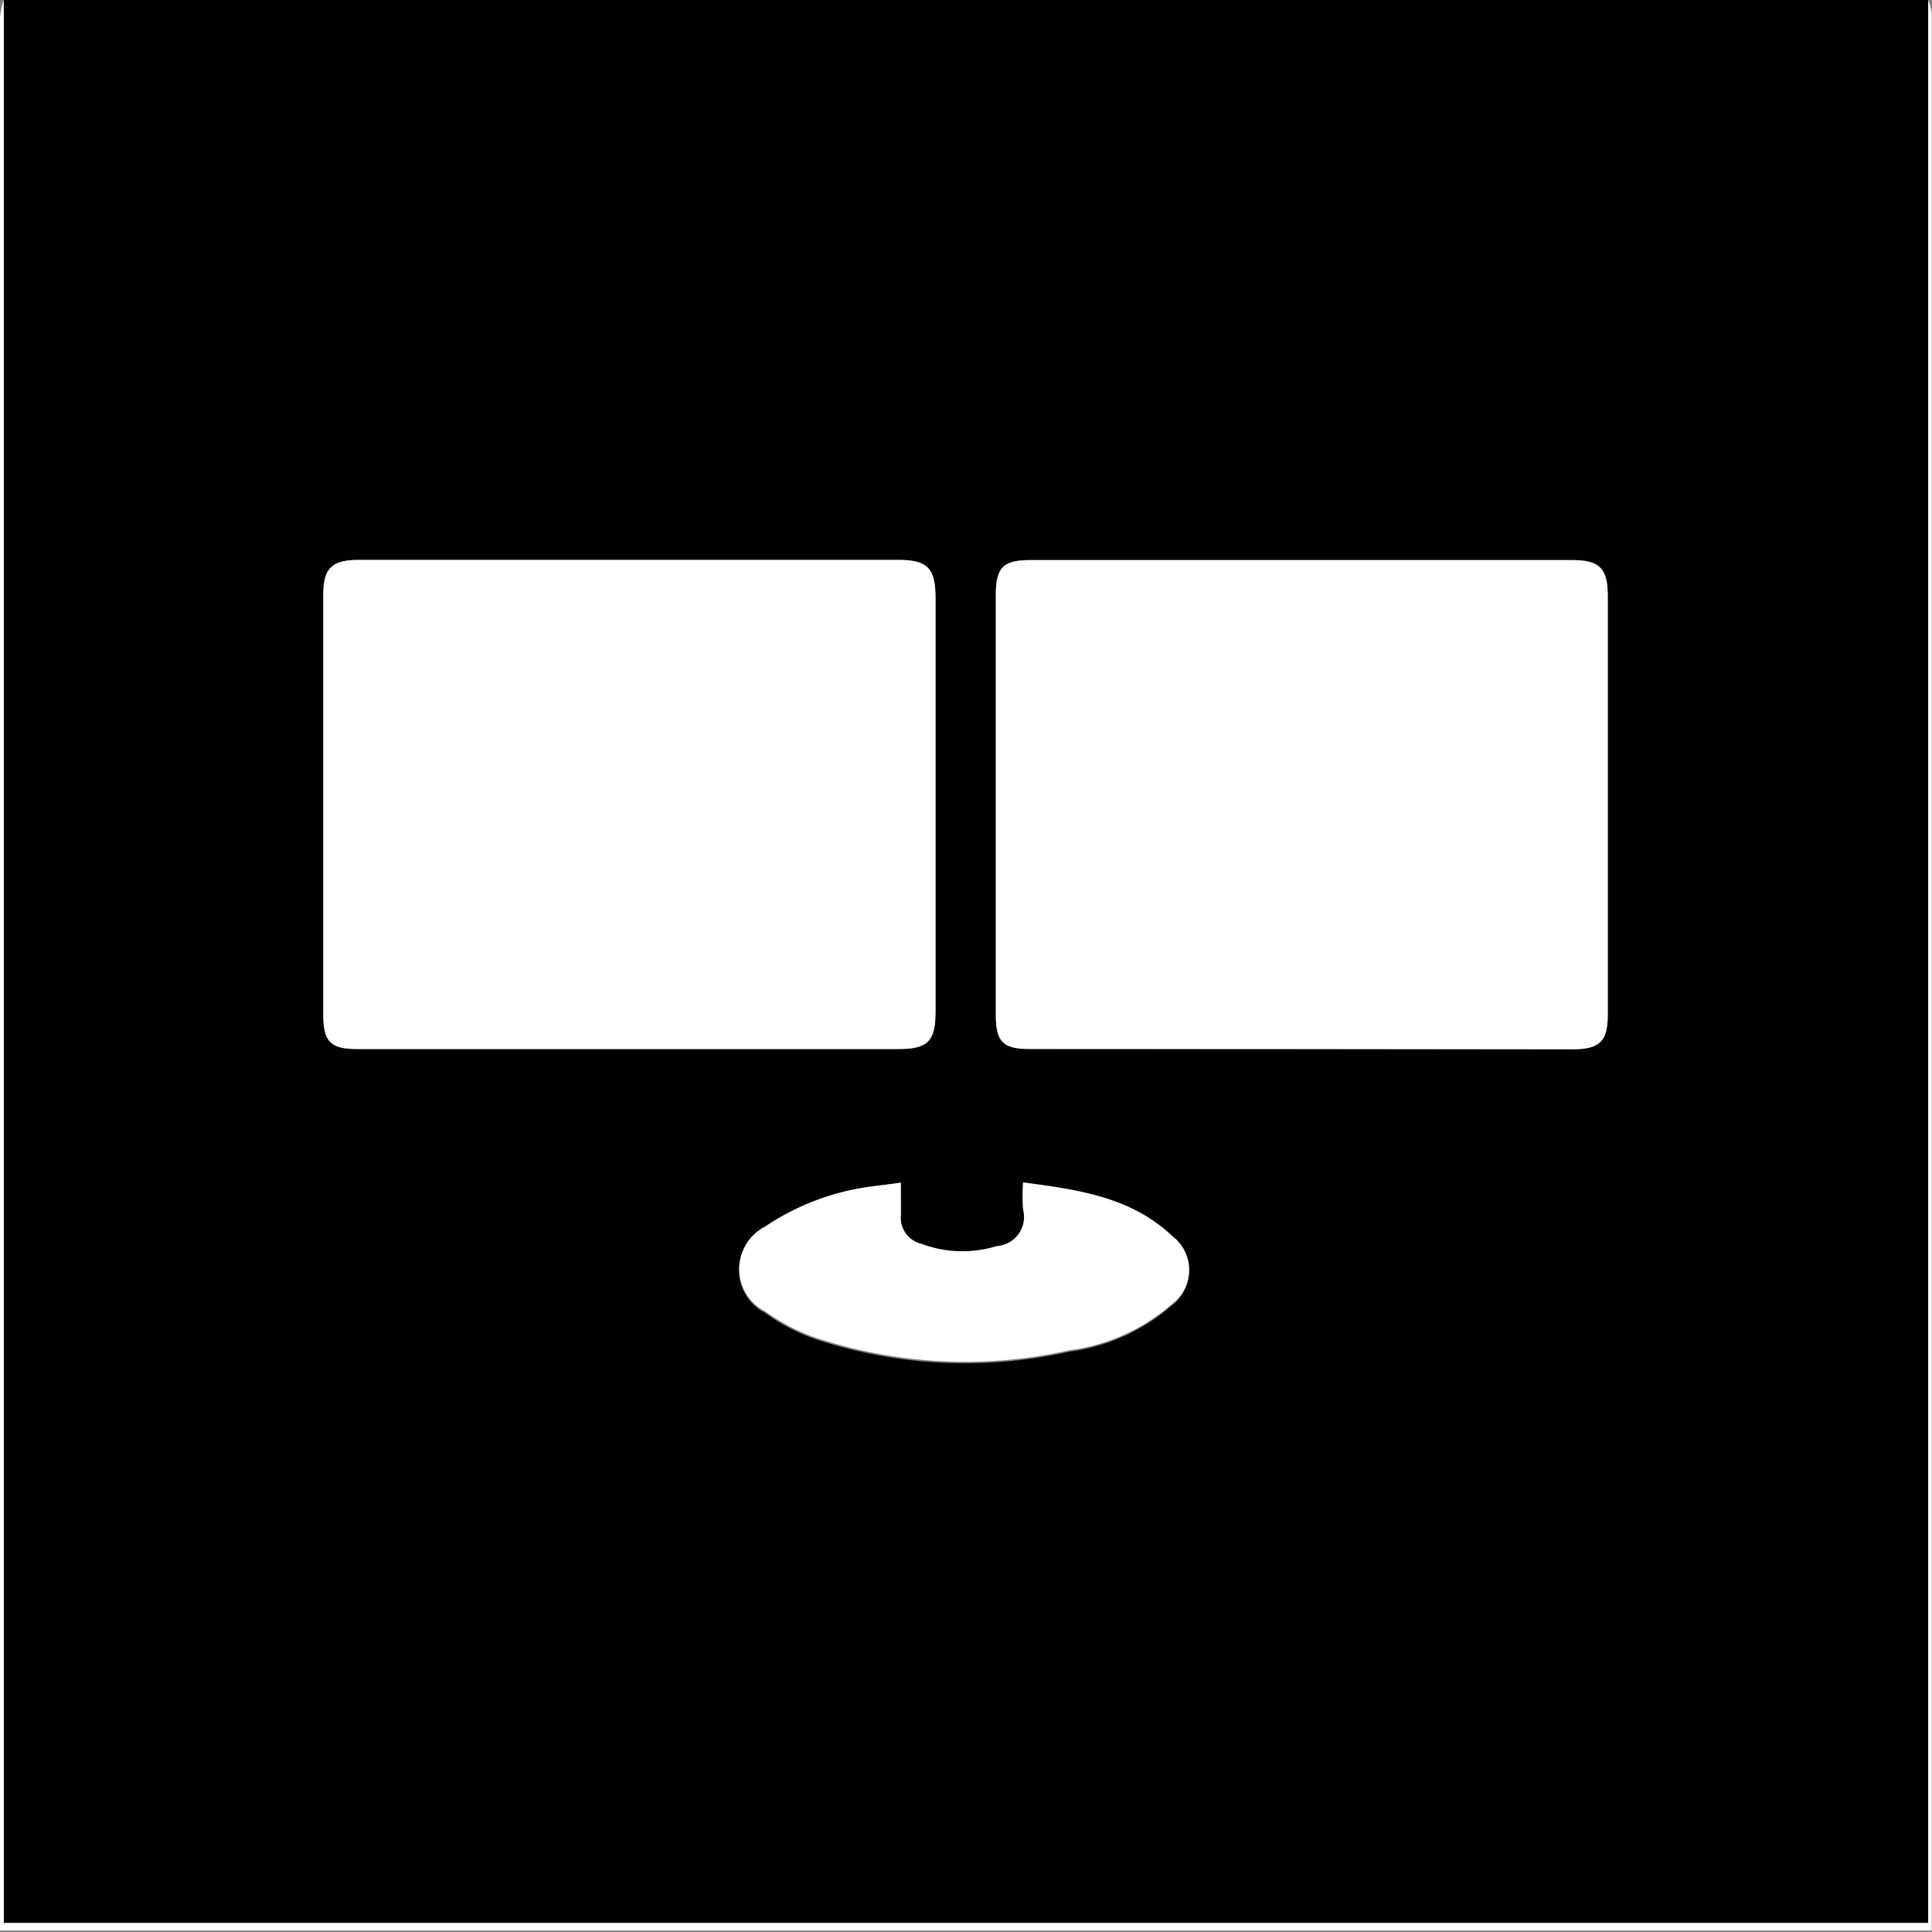 <svg xmlns="http://www.w3.org/2000/svg" viewBox="0 0 66.08 66.08">
  <rect x="0" y="0" width="66.08" height="66.08" fill="#808080" stroke="none"/>
  <defs>
    <style>
      .cls-1 {
        fill: #fff;
      }
    </style>
  </defs>
  <title>Asset 3</title>
  <g id="Layer_2" data-name="Layer 2">
    <g id="Layer_1-2" data-name="Layer 1">
      <g id="_0WeHSm.tif" data-name="0WeHSm.tif">
        <g>
          <path d="M.13,0H65.95V65.77H.13ZM21.47,35.88h9.25c1,0,1.27-.24,1.27-1.29q0-7.07,0-14.13c0-1-.27-1.31-1.28-1.31H12.28c-.94,0-1.23.28-1.23,1.21q0,7.16,0,14.33c0,.94.24,1.19,1.16,1.19Zm23,0h9.32c.92,0,1.2-.27,1.2-1.17q0-7.16,0-14.33c0-.95-.28-1.23-1.22-1.23H35.27c-.95,0-1.21.26-1.21,1.21q0,7.16,0,14.33c0,.94.24,1.18,1.16,1.18ZM30.81,40.45c-.44.06-.8.1-1.15.17A8.47,8.47,0,0,0,26.16,42a1.63,1.63,0,0,0,0,2.9,6.7,6.7,0,0,0,1.69.89,16.28,16.28,0,0,0,8.73.44,6.64,6.64,0,0,0,3.51-1.59,1.45,1.45,0,0,0,0-2.31C38.67,41,36.86,40.71,35,40.46a7,7,0,0,0,0,.92,1,1,0,0,1-.9,1.26,4,4,0,0,1-2.58-.08.92.92,0,0,1-.7-1C30.83,41.21,30.81,40.87,30.81,40.45Z"/>
          <path class="cls-1" d="M.13,0V65.77H65.95V0a1.78,1.78,0,0,1,.12.45q0,3.79,0,7.58v58H0Q0,33.33,0,.58A2.79,2.79,0,0,1,.13,0Z"/>
          <path class="cls-1" d="M21.47,35.88H12.22c-.92,0-1.16-.25-1.16-1.19q0-7.16,0-14.33c0-.93.28-1.21,1.23-1.21H30.72c1,0,1.28.27,1.28,1.31q0,7.07,0,14.13c0,1-.24,1.29-1.27,1.29Z"/>
          <path class="cls-1" d="M44.47,35.88H35.22c-.92,0-1.16-.24-1.16-1.18q0-7.16,0-14.33c0-1,.26-1.21,1.21-1.21h18.5c.94,0,1.22.28,1.22,1.23q0,7.16,0,14.33c0,.9-.28,1.17-1.2,1.17Z"/>
          <path class="cls-1" d="M30.81,40.45c0,.42,0,.76,0,1.09a.92.92,0,0,0,.7,1,4,4,0,0,0,2.58.08,1,1,0,0,0,.9-1.26,7,7,0,0,1,0-.92c1.89.25,3.7.5,5.11,1.84a1.45,1.45,0,0,1,0,2.31,6.64,6.64,0,0,1-3.51,1.59,16.28,16.28,0,0,1-8.73-.44,6.7,6.7,0,0,1-1.69-.89,1.63,1.63,0,0,1,0-2.9,8.47,8.47,0,0,1,3.49-1.35C30,40.55,30.36,40.52,30.81,40.45Z"/>
        </g>
      </g>
    </g>
  </g>
</svg>
